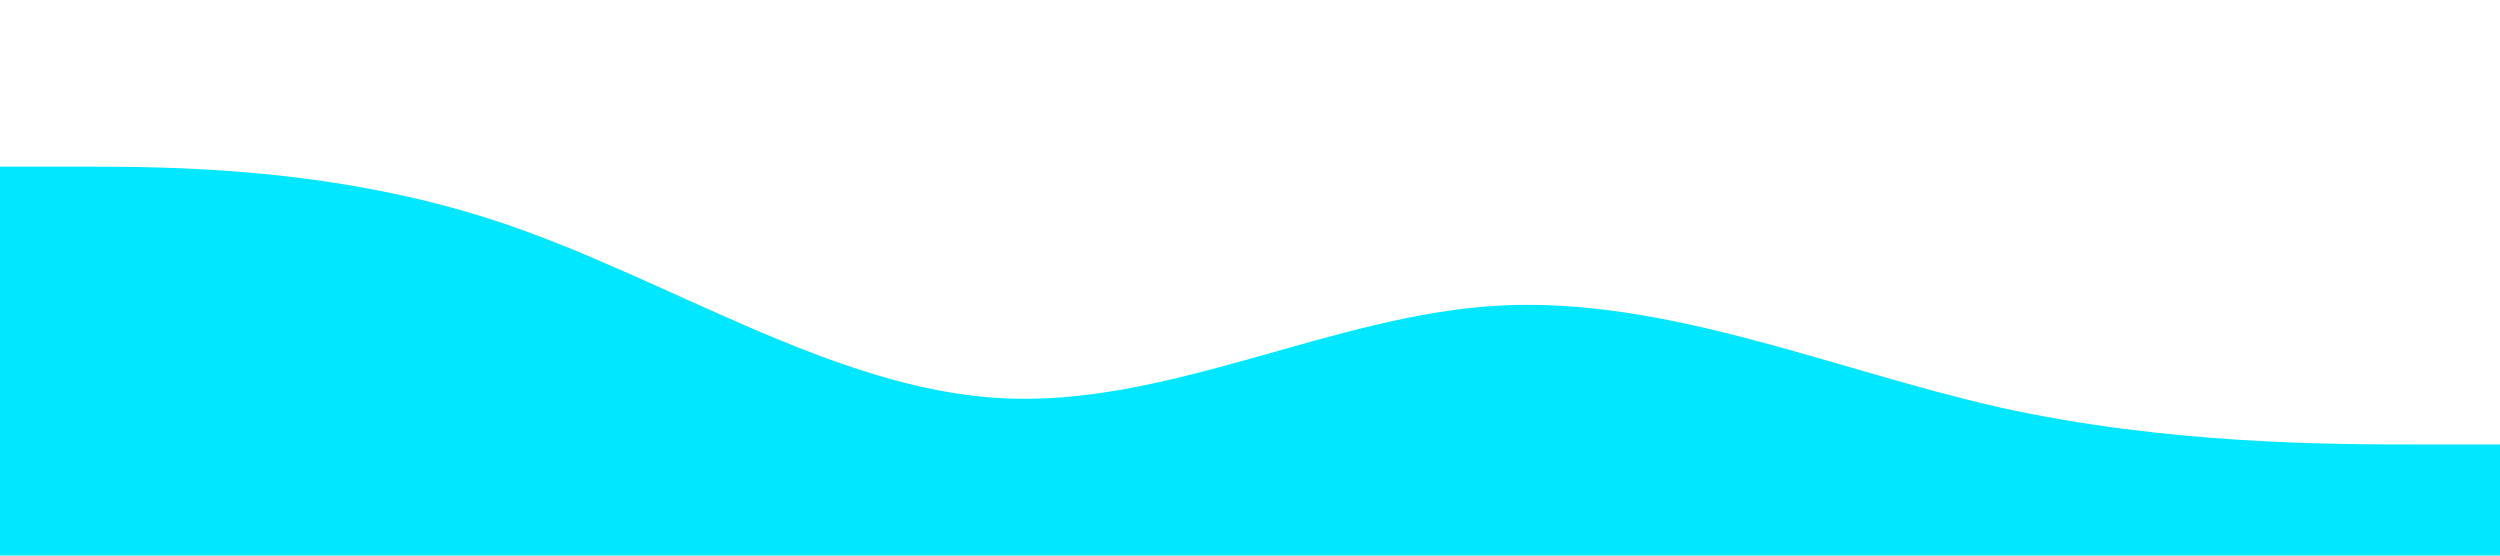 <?xml version="1.0" standalone="no"?><svg xmlns="http://www.w3.org/2000/svg" viewBox="0 0 1440 320"><path fill="#00E7FF" fill-opacity="1" d="M0,96L48,96C96,96,192,96,288,128C384,160,480,224,576,229.3C672,235,768,181,864,176C960,171,1056,213,1152,234.7C1248,256,1344,256,1392,256L1440,256L1440,320L1392,320C1344,320,1248,320,1152,320C1056,320,960,320,864,320C768,320,672,320,576,320C480,320,384,320,288,320C192,320,96,320,48,320L0,320Z"></path></svg>